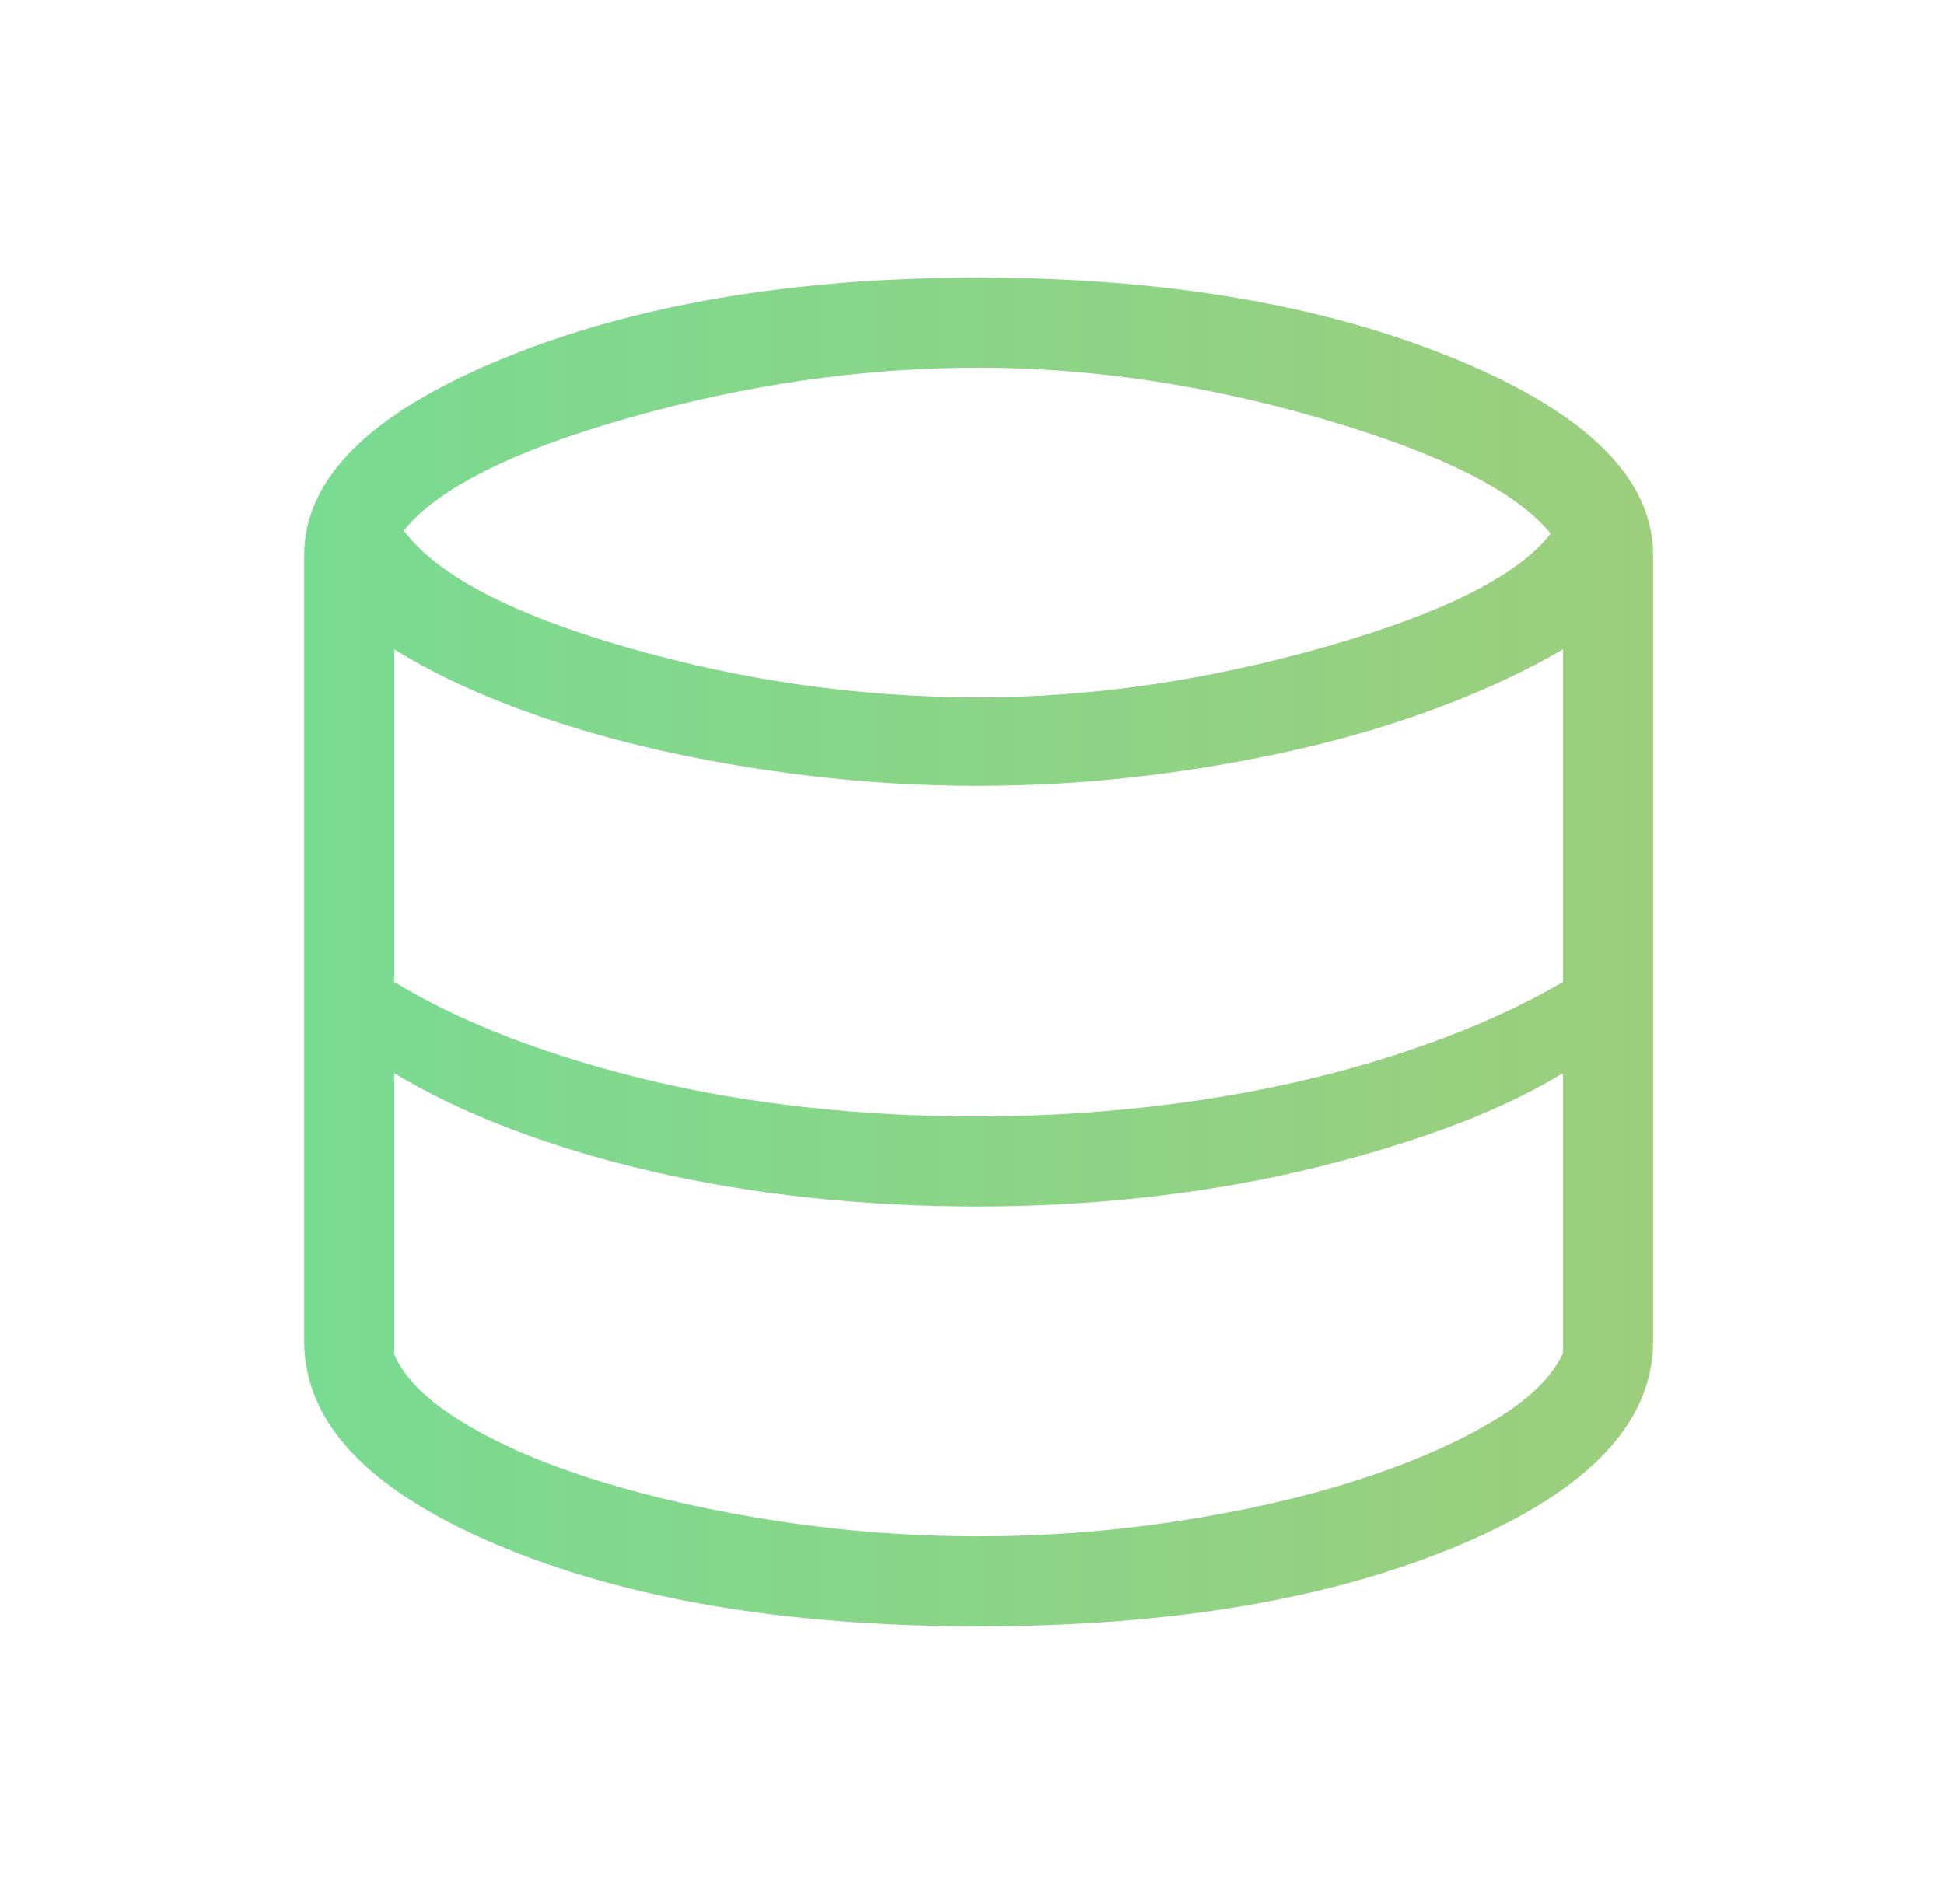 <svg width="49" height="48" viewBox="0 0 49 48" fill="none" xmlns="http://www.w3.org/2000/svg">
<mask id="mask0_1879_9965" style="mask-type:alpha" maskUnits="userSpaceOnUse" x="0" y="0" width="49" height="48">
<rect x="0.667" width="48" height="48" fill="#D9D9D9"/>
</mask>
<g mask="url(#mask0_1879_9965)">
<path d="M24.667 41C19.813 41 15.766 40.315 12.526 38.944C9.287 37.574 7.667 35.861 7.667 33.808V14C7.667 12.069 9.326 10.42 12.644 9.052C15.962 7.684 19.969 7 24.667 7C29.364 7 33.372 7.684 36.69 9.052C40.008 10.42 41.667 12.069 41.667 14V33.808C41.667 35.861 40.047 37.574 36.807 38.944C33.567 40.315 29.52 41 24.667 41ZM24.667 17.581C27.508 17.581 30.414 17.158 33.386 16.313C36.358 15.469 38.258 14.515 39.086 13.454C38.237 12.4 36.333 11.439 33.374 10.571C30.415 9.703 27.513 9.269 24.667 9.269C21.772 9.269 18.848 9.687 15.894 10.521C12.94 11.356 11.035 12.308 10.178 13.377C11.022 14.505 12.901 15.488 15.815 16.325C18.729 17.162 21.68 17.581 24.667 17.581ZM24.636 28.146C26.023 28.146 27.41 28.071 28.797 27.921C30.185 27.771 31.51 27.549 32.774 27.256C34.038 26.962 35.238 26.602 36.373 26.175C37.507 25.748 38.515 25.274 39.398 24.754V16.369C38.482 16.902 37.46 17.383 36.332 17.809C35.204 18.236 33.999 18.597 32.719 18.89C31.438 19.184 30.117 19.411 28.757 19.571C27.397 19.731 26.023 19.811 24.636 19.811C23.223 19.811 21.82 19.728 20.426 19.561C19.033 19.395 17.704 19.165 16.44 18.871C15.176 18.578 13.991 18.22 12.886 17.8C11.781 17.379 10.797 16.902 9.936 16.369V24.754C10.785 25.274 11.76 25.745 12.861 26.165C13.962 26.586 15.145 26.946 16.409 27.246C17.673 27.546 18.999 27.771 20.386 27.921C21.773 28.071 23.19 28.146 24.636 28.146ZM24.667 38.731C26.344 38.731 28.006 38.605 29.655 38.354C31.304 38.102 32.801 37.763 34.148 37.335C35.494 36.906 36.636 36.415 37.574 35.861C38.513 35.308 39.12 34.724 39.398 34.111V27.054C38.515 27.587 37.507 28.059 36.373 28.469C35.238 28.879 34.038 29.231 32.774 29.525C31.51 29.819 30.19 30.04 28.813 30.19C27.436 30.34 26.044 30.415 24.636 30.415C23.19 30.415 21.773 30.34 20.386 30.19C18.999 30.04 17.673 29.819 16.409 29.525C15.145 29.231 13.965 28.876 12.87 28.459C11.776 28.043 10.797 27.574 9.936 27.054V34.142C10.192 34.747 10.785 35.329 11.713 35.886C12.641 36.444 13.783 36.932 15.14 37.35C16.496 37.768 17.999 38.102 19.647 38.354C21.296 38.605 22.969 38.731 24.667 38.731Z" fill="url(#paint0_linear_1879_9965)"/>
</g>
<defs>
<linearGradient id="paint0_linear_1879_9965" x1="7.667" y1="23.92" x2="41.667" y2="23.92" gradientUnits="userSpaceOnUse">
<stop stop-color="#79DB92"/>
<stop offset="1" stop-color="#9CCE7C"/>
</linearGradient>
</defs>
</svg>
